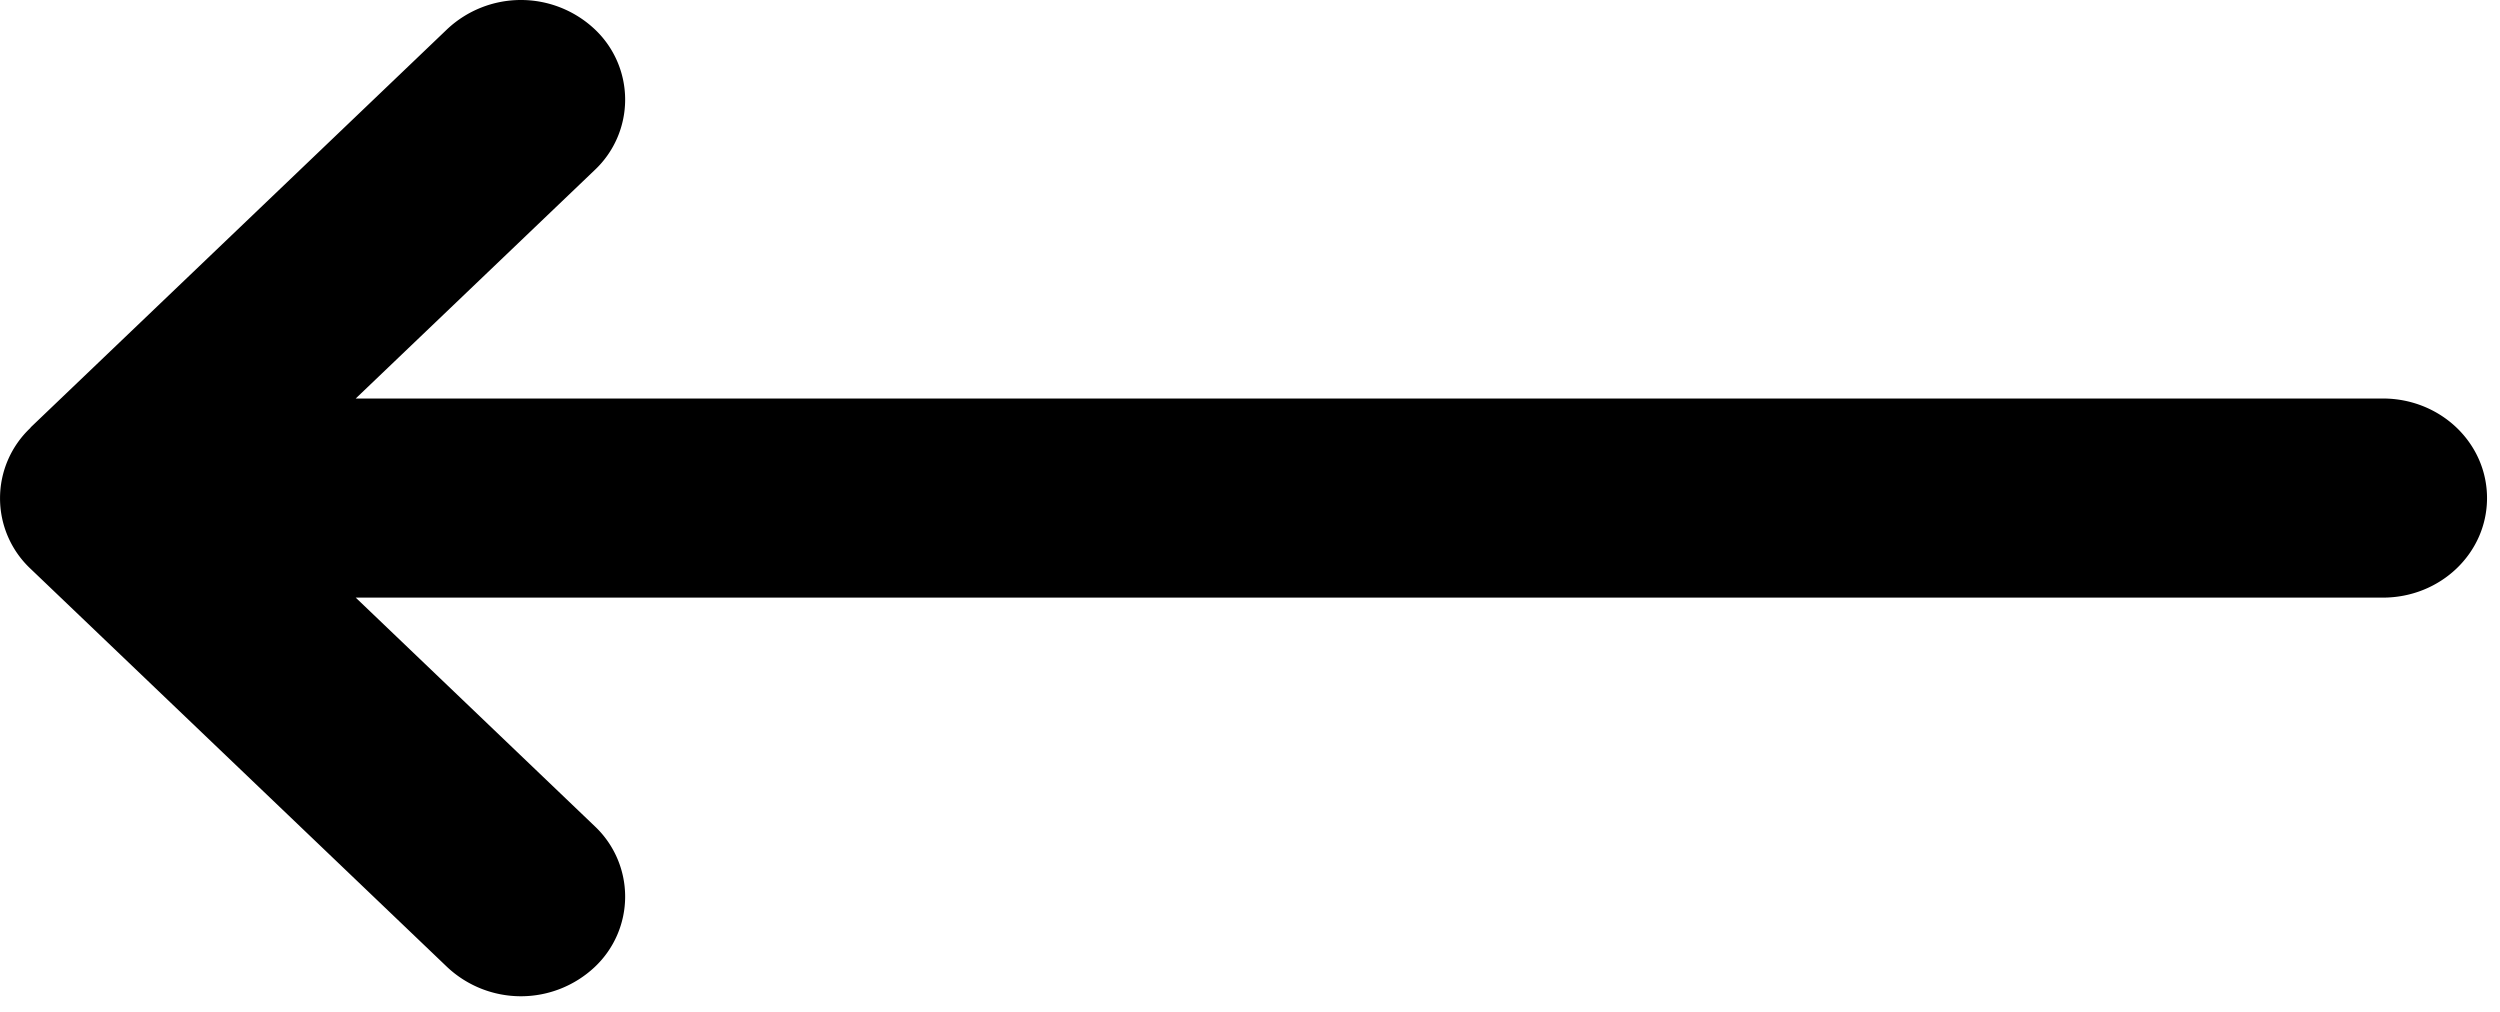 <svg xmlns="http://www.w3.org/2000/svg" width="42" height="17" fill="currentColor" viewBox="0 0 42 17">
  <path d="M.513 7.187a1.624 1.624 0 0 0 0 2.368l7 6.692a1.81 1.81 0 0 0 2.477 0 1.624 1.624 0 0 0 0-2.368L5.976 10.04h34.056c.968 0 1.75-.747 1.75-1.672 0-.926-.782-1.673-1.75-1.673H5.976L9.99 2.858a1.624 1.624 0 0 0 0-2.368 1.81 1.81 0 0 0-2.477 0l-7 6.692v.005Z"/>
</svg>
